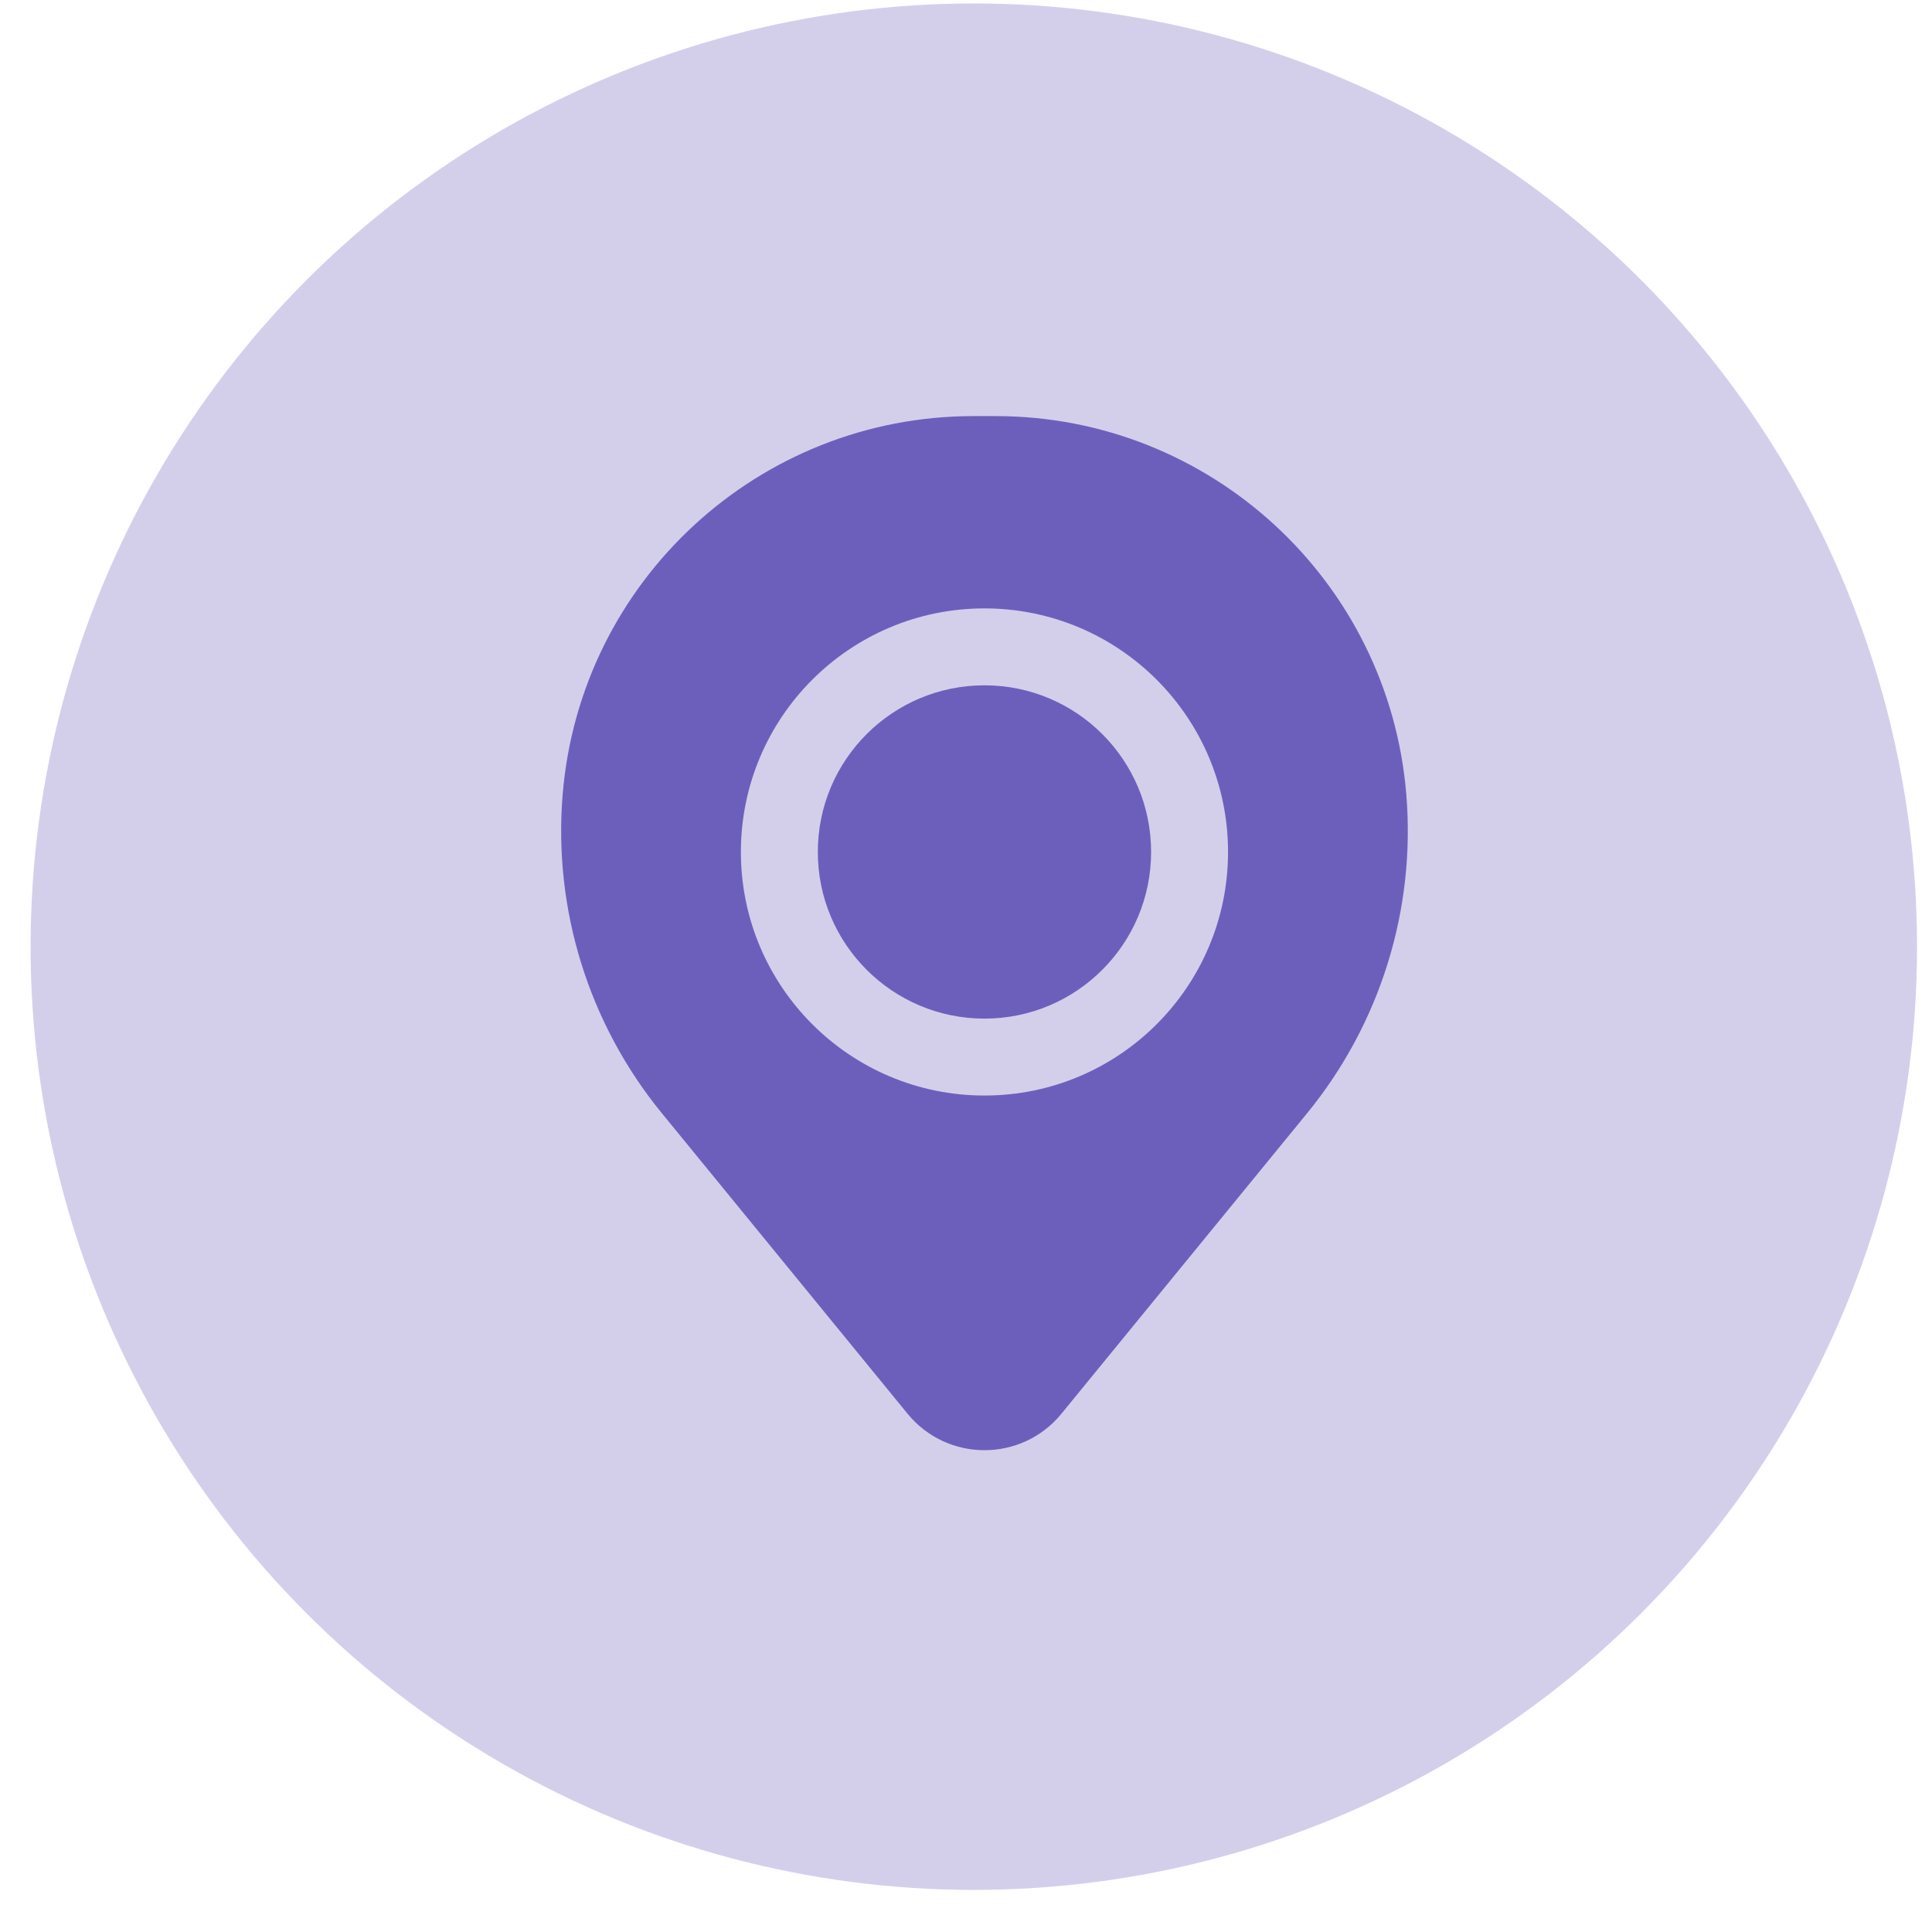 <svg width="43" height="43" viewBox="0 0 43 43" fill="none" xmlns="http://www.w3.org/2000/svg">
<circle opacity="0.3" cx="21.674" cy="21.07" r="20.993" fill="#6C5FBC"/>
<path d="M18.202 18.962C18.202 16.913 19.863 15.253 21.911 15.253C23.96 15.253 25.62 16.913 25.62 18.962C25.62 21.01 23.96 22.671 21.911 22.671C19.863 22.671 18.202 21.01 18.202 18.962Z" fill="#6C5FBC"/>
<path fill-rule="evenodd" clip-rule="evenodd" d="M12.523 17.681C12.915 12.923 16.891 9.261 21.665 9.261H22.158C26.932 9.261 30.908 12.923 31.3 17.681C31.511 20.242 30.72 22.786 29.093 24.776L23.623 31.466C22.738 32.547 21.085 32.547 20.2 31.466L14.73 24.776C13.103 22.786 12.312 20.242 12.523 17.681ZM21.911 13.541C18.917 13.541 16.49 15.968 16.49 18.962C16.49 21.956 18.917 24.383 21.911 24.383C24.905 24.383 27.332 21.956 27.332 18.962C27.332 15.968 24.905 13.541 21.911 13.541Z" fill="#6C5FBC"/>
</svg>
